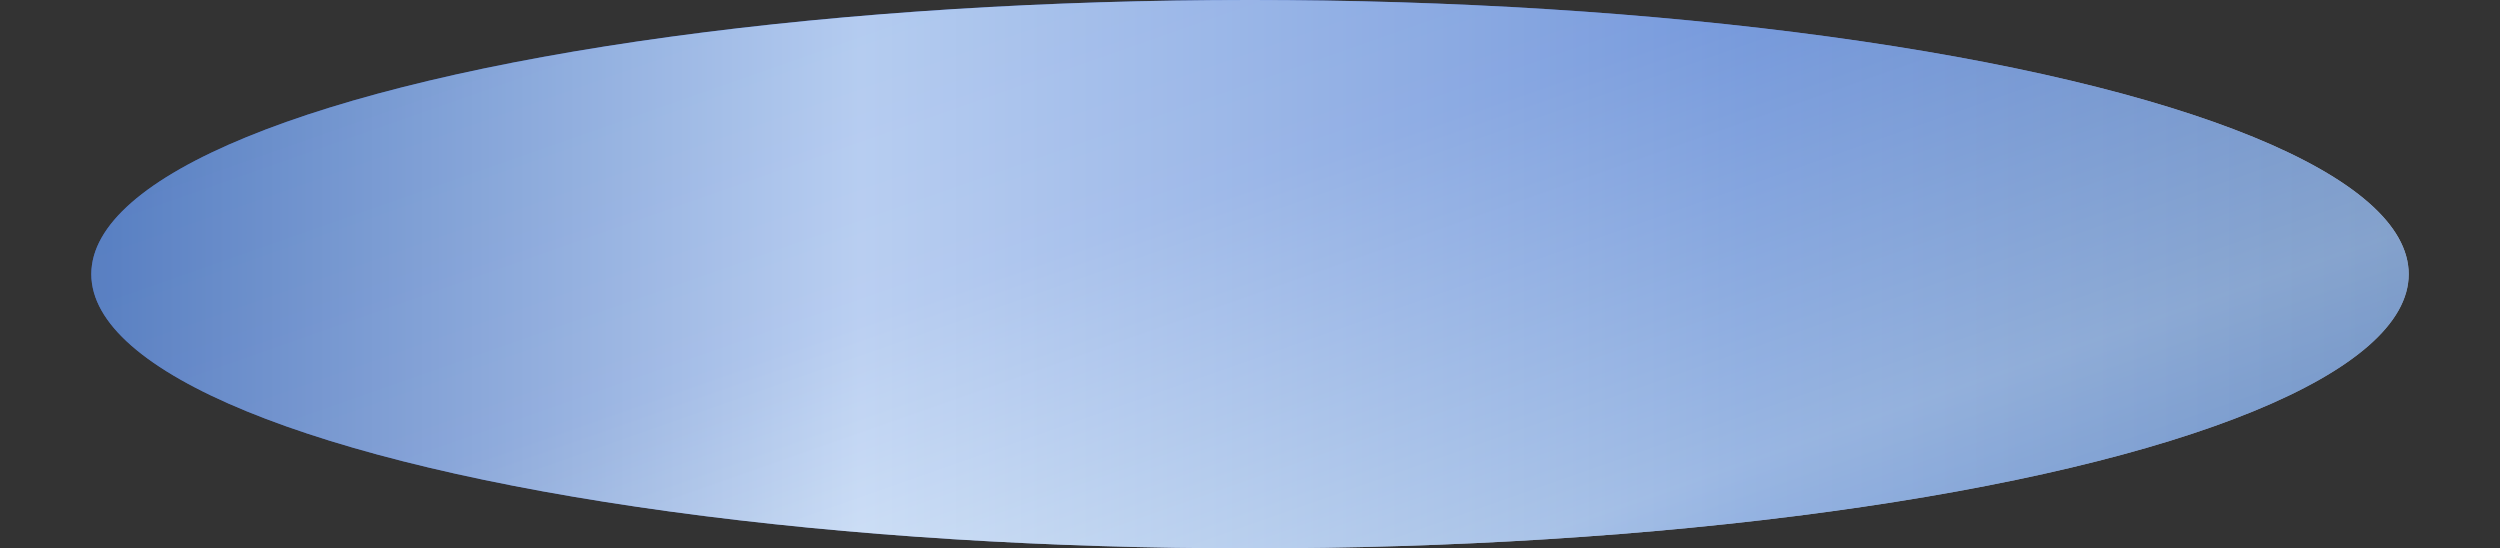 <?xml version="1.0" encoding="utf-8"?>
<!--
  - This file is part of StyleBI.
  - Copyright (C) 2024  InetSoft Technology
  -
  - This program is free software: you can redistribute it and/or modify
  - it under the terms of the GNU Affero General Public License as published by
  - the Free Software Foundation, either version 3 of the License, or
  - (at your option) any later version.
  -
  - This program is distributed in the hope that it will be useful,
  - but WITHOUT ANY WARRANTY; without even the implied warranty of
  - MERCHANTABILITY or FITNESS FOR A PARTICULAR PURPOSE.  See the
  - GNU Affero General Public License for more details.
  -
  - You should have received a copy of the GNU Affero General Public License
  - along with this program.  If not, see <https://www.gnu.org/licenses/>.
  -->

<!-- Generator: Adobe Illustrator 11.0, SVG Export Plug-In . SVG Version: 6.0.0 Build 78)  -->
<!DOCTYPE svg PUBLIC "-//W3C//DTD SVG 1.0//EN"    "http://www.w3.org/TR/2001/REC-SVG-20010904/DTD/svg10.dtd">
<svg  xmlns="http://www.w3.org/2000/svg" xmlns:xlink="http://www.w3.org/1999/xlink" xmlns:a="http://ns.adobe.com/AdobeSVGViewerExtensions/3.0/"
	 width="99.653" height="21.857" viewBox="0 0 99.653 21.857" overflow="visible" enable-background="new 0 0 99.653 21.857"
	 xml:space="preserve">
		<rect x="0" y="0" width="99.653" height="21.857" fill="#333333" stroke="none"/>
		<g id="图层_1_副本_3">
			<g>
				<linearGradient id="XMLID_4_" gradientUnits="userSpaceOnUse" x1="61.75" y1="44.863" x2="39.453" y2="-18.596">
					<stop  offset="0.006" style="stop-color:#2862D9"/>
					<stop  offset="0.332" style="stop-color:#D4E3FF"/>
					<stop  offset="0.59" style="stop-color:#5B7EE6"/>
					<stop  offset="1" style="stop-color:#2862D9"/>
					<a:midPointStop  offset="0.006" style="stop-color:#2862D9"/>
					<a:midPointStop  offset="0.5" style="stop-color:#2862D9"/>
					<a:midPointStop  offset="0.332" style="stop-color:#D4E3FF"/>
					<a:midPointStop  offset="0.5" style="stop-color:#D4E3FF"/>
					<a:midPointStop  offset="0.59" style="stop-color:#5B7EE6"/>
					<a:midPointStop  offset="0.5" style="stop-color:#5B7EE6"/>
					<a:midPointStop  offset="1" style="stop-color:#2862D9"/>
				</linearGradient>
				<ellipse fill="url(#XMLID_4_)" cx="49.827" cy="10.928" rx="46.187" ry="10.93"/> 
				<linearGradient id="XMLID_5_" gradientUnits="userSpaceOnUse" x1="3.64" y1="10.929" x2="96.014" y2="10.929">
					<stop  offset="0.006" style="stop-color:#6286B6"/>
					<stop  offset="0.332" style="stop-color:#E3F2F7"/>
					<stop  offset="0.714" style="stop-color:#81A4D7"/>
					<stop  offset="1" style="stop-color:#6286B6"/>
					<a:midPointStop  offset="0.006" style="stop-color:#6286B6"/>
					<a:midPointStop  offset="0.5" style="stop-color:#6286B6"/>
					<a:midPointStop  offset="0.332" style="stop-color:#E3F2F7"/>
					<a:midPointStop  offset="0.5" style="stop-color:#E3F2F7"/>
					<a:midPointStop  offset="0.714" style="stop-color:#81A4D7"/>
					<a:midPointStop  offset="0.5" style="stop-color:#81A4D7"/>
					<a:midPointStop  offset="1" style="stop-color:#6286B6"/>
				</linearGradient>
				<ellipse opacity="0.7" fill="url(#XMLID_5_)" cx="49.827" cy="10.929" rx="46.187" ry="10.929"/> 
			</g>
			<linearGradient id="XMLID_6_" gradientUnits="userSpaceOnUse" x1="67.154" y1="60.244" x2="34.751" y2="-31.978">
				<stop  offset="0.006" style="stop-color:#2862D9"/>
				<stop  offset="0.332" style="stop-color:#D4E3FF"/>
				<stop  offset="0.59" style="stop-color:#5B7EE6"/>
				<stop  offset="1" style="stop-color:#2862D9"/>
				<a:midPointStop  offset="0.006" style="stop-color:#2862D9"/>
				<a:midPointStop  offset="0.5" style="stop-color:#2862D9"/>
				<a:midPointStop  offset="0.332" style="stop-color:#D4E3FF"/>
				<a:midPointStop  offset="0.5" style="stop-color:#D4E3FF"/>
				<a:midPointStop  offset="0.59" style="stop-color:#5B7EE6"/>
				<a:midPointStop  offset="0.5" style="stop-color:#5B7EE6"/>
				<a:midPointStop  offset="1" style="stop-color:#2862D9"/>
			</linearGradient>
			<rect opacity="0" fill="url(#XMLID_6_)" width="99.653" height="21.857"/> 
		</g>
		<g id="Layer_1">
		</g>
	</svg>
